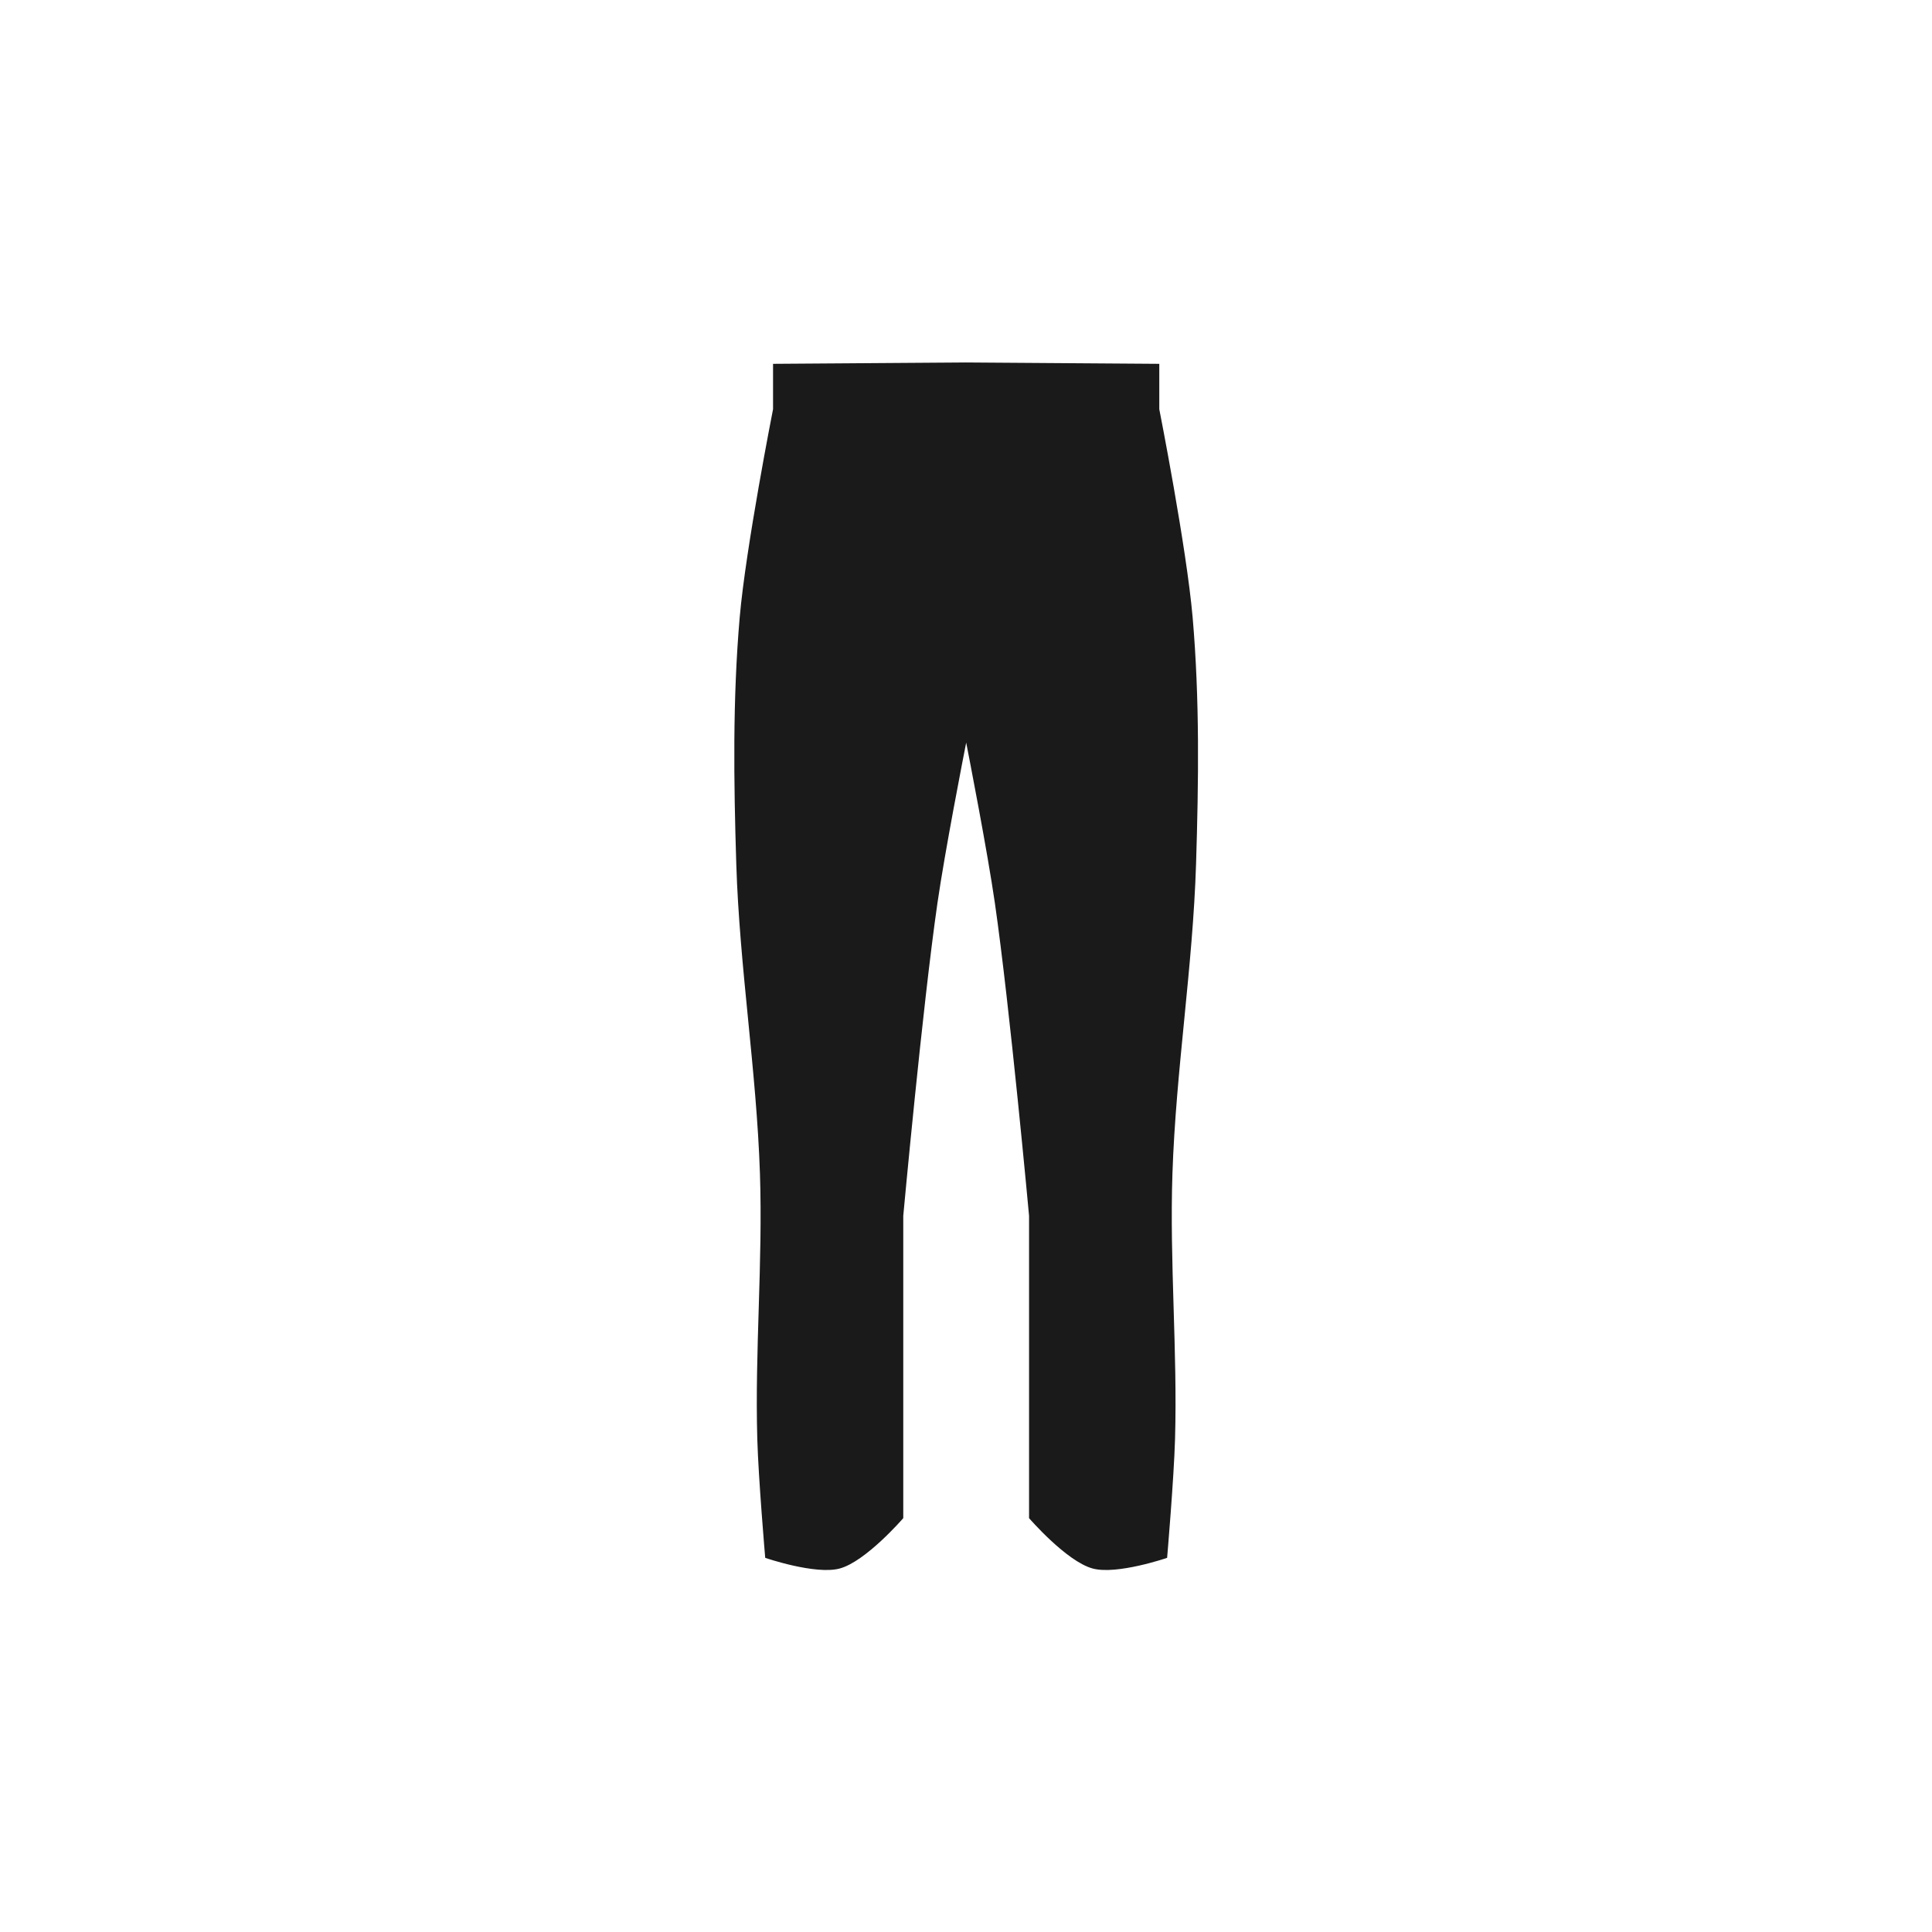 <?xml version="1.0" encoding="UTF-8" standalone="no"?>
<!--
  ~ Copyright (c) 2017  STMicroelectronics – All rights reserved
  ~ The STMicroelectronics corporate logo is a trademark of STMicroelectronics
  ~
  ~ Redistribution and use in source and binary forms, with or without modification,
  ~ are permitted provided that the following conditions are met:
  ~
  ~ - Redistributions of source code must retain the above copyright notice, this list of conditions
  ~   and the following disclaimer.
  ~
  ~ - Redistributions in binary form must reproduce the above copyright notice, this list of
  ~   conditions and the following disclaimer in the documentation and/or other materials provided
  ~   with the distribution.
  ~
  ~ - Neither the name nor trademarks of STMicroelectronics International N.V. nor any other
  ~   STMicroelectronics company nor the names of its contributors may be used to endorse or
  ~   promote products derived from this software without specific prior written permission.
  ~
  ~ - All of the icons, pictures, logos and other images that are provided with the source code
  ~   in a directory whose title begins with st_images may only be used for internal purposes and
  ~   shall not be redistributed to any third party or modified in any way.
  ~
  ~ - Any redistributions in binary form shall not include the capability to display any of the
  ~   icons, pictures, logos and other images that are provided with the source code in a directory
  ~   whose title begins with st_images.
  ~
  ~ THIS SOFTWARE IS PROVIDED BY THE COPYRIGHT HOLDERS AND CONTRIBUTORS "AS IS" AND ANY EXPRESS OR
  ~ IMPLIED WARRANTIES, INCLUDING, BUT NOT LIMITED TO, THE IMPLIED WARRANTIES OF MERCHANTABILITY
  ~ AND FITNESS FOR A PARTICULAR PURPOSE ARE DISCLAIMED. IN NO EVENT SHALL THE COPYRIGHT HOLDER
  ~ OR CONTRIBUTORS BE LIABLE FOR ANY DIRECT, INDIRECT, INCIDENTAL, SPECIAL, EXEMPLARY, OR
  ~ CONSEQUENTIAL DAMAGES (INCLUDING, BUT NOT LIMITED TO, PROCUREMENT OF SUBSTITUTE GOODS OR
  ~ SERVICES; LOSS OF USE, DATA, OR PROFITS; OR BUSINESS INTERRUPTION) HOWEVER CAUSED AND ON ANY
  ~ THEORY OF LIABILITY, WHETHER IN CONTRACT, STRICT LIABILITY, OR TORT (INCLUDING NEGLIGENCE OR
  ~ OTHERWISE) ARISING IN ANY WAY OUT OF THE USE OF THIS SOFTWARE, EVEN IF ADVISED OF THE POSSIBILITY
  ~ OF SUCH DAMAGE.
  -->

<!-- Created with Inkscape (http://www.inkscape.org/) -->

<svg xmlns:dc="http://purl.org/dc/elements/1.1/" xmlns:cc="http://creativecommons.org/ns#" xmlns:rdf="http://www.w3.org/1999/02/22-rdf-syntax-ns#"
    xmlns="http://www.w3.org/2000/svg" xmlns:sodipodi="http://sodipodi.sourceforge.net/DTD/sodipodi-0.dtd"
    xmlns:inkscape="http://www.inkscape.org/namespaces/inkscape" id="svg2" sodipodi:docname="Basic-Black-Pants.svg"
    viewBox="0 0 100 100" version="1.1" inkscape:version="0.48.4 r9939" width="100%" height="100%">
  <defs
     id="defs3162" />
  <sodipodi:namedview
     id="base"
     fit-margin-left="0"
     inkscape:showpageshadow="false"
     inkscape:zoom="11.670828"
     borderopacity="1.0"
     inkscape:current-layer="g3170"
     inkscape:cx="43.07322"
     inkscape:cy="58.130707"
     inkscape:window-maximized="1"
     showgrid="true"
     fit-margin-right="0"
     units="pt"
     inkscape:snap-global="false"
     showguides="true"
     bordercolor="#666666"
     inkscape:window-x="-8"
     inkscape:guide-bbox="true"
     inkscape:window-y="-8"
     fit-margin-bottom="0"
     inkscape:window-width="1280"
     inkscape:pageopacity="0.0"
     inkscape:pageshadow="2"
     pagecolor="#ffffff"
     inkscape:document-units="px"
     inkscape:window-height="962"
     fit-margin-top="0">
    <inkscape:grid
       id="grid2985"
       enabled="false"
       visible="false"
       snapvisiblegridlinesonly="false"
       units="in"
       type="xygrid"
       empspacing="10" />
  </sodipodi:namedview>
  <g
     id="layer1"
     inkscape:label="Layer 1"
     inkscape:groupmode="layer"
     transform="translate(-44.812,-915.16)">
    <g
       id="g3091"
       transform="matrix(0.419,0,0,0.419,-274.37,465.36)">
      <g
         id="g3170"
         transform="translate(540.55,35.798)">
        <path
           id="path3109-4"
           d="m 340.566,1082.579 -23.757,0.167 v 5.522 c 0,0 -3.373,17.088 -4.123,25.748 -0.873,10.095 -0.736,20.267 -0.42,30.395 0.399,12.796 2.501,25.5 2.925,38.294 0.362,10.92 -0.638,21.852 -0.328,32.774 0.138,4.877 0.973,14.607 0.973,14.607 0,0 6.138,2.093 9.091,1.296 3.197,-0.864 7.784,-6.167 7.784,-6.167 v -37.321 c 0,0 2.369,-25.8 4.22,-38.616 0.927,-6.421 3.194,-18.022 3.645,-20.313 0.45,2.292 2.711,13.892 3.639,20.313 1.851,12.817 4.22,38.616 4.22,38.616 v 37.321 c 0,0 4.593,5.303 7.79,6.167 2.954,0.798 9.086,-1.296 9.086,-1.296 0,0 0.835,-9.731 0.973,-14.607 0.31,-10.922 -0.684,-21.852 -0.322,-32.774 0.424,-12.795 2.52,-25.5 2.919,-38.294 0.315,-10.127 0.453,-20.3 -0.42,-30.395 -0.749,-8.66 -4.123,-25.748 -4.123,-25.748 v -5.522 l -23.751,-0.167 -0.011,2.798 -0.011,-2.798 z"
           style="fill:#1a1a1a;stroke:#1a1a1a;stroke-width:0.184px"
           inkscape:connector-curvature="0" />
      </g>
    </g>
  </g>
</svg>
